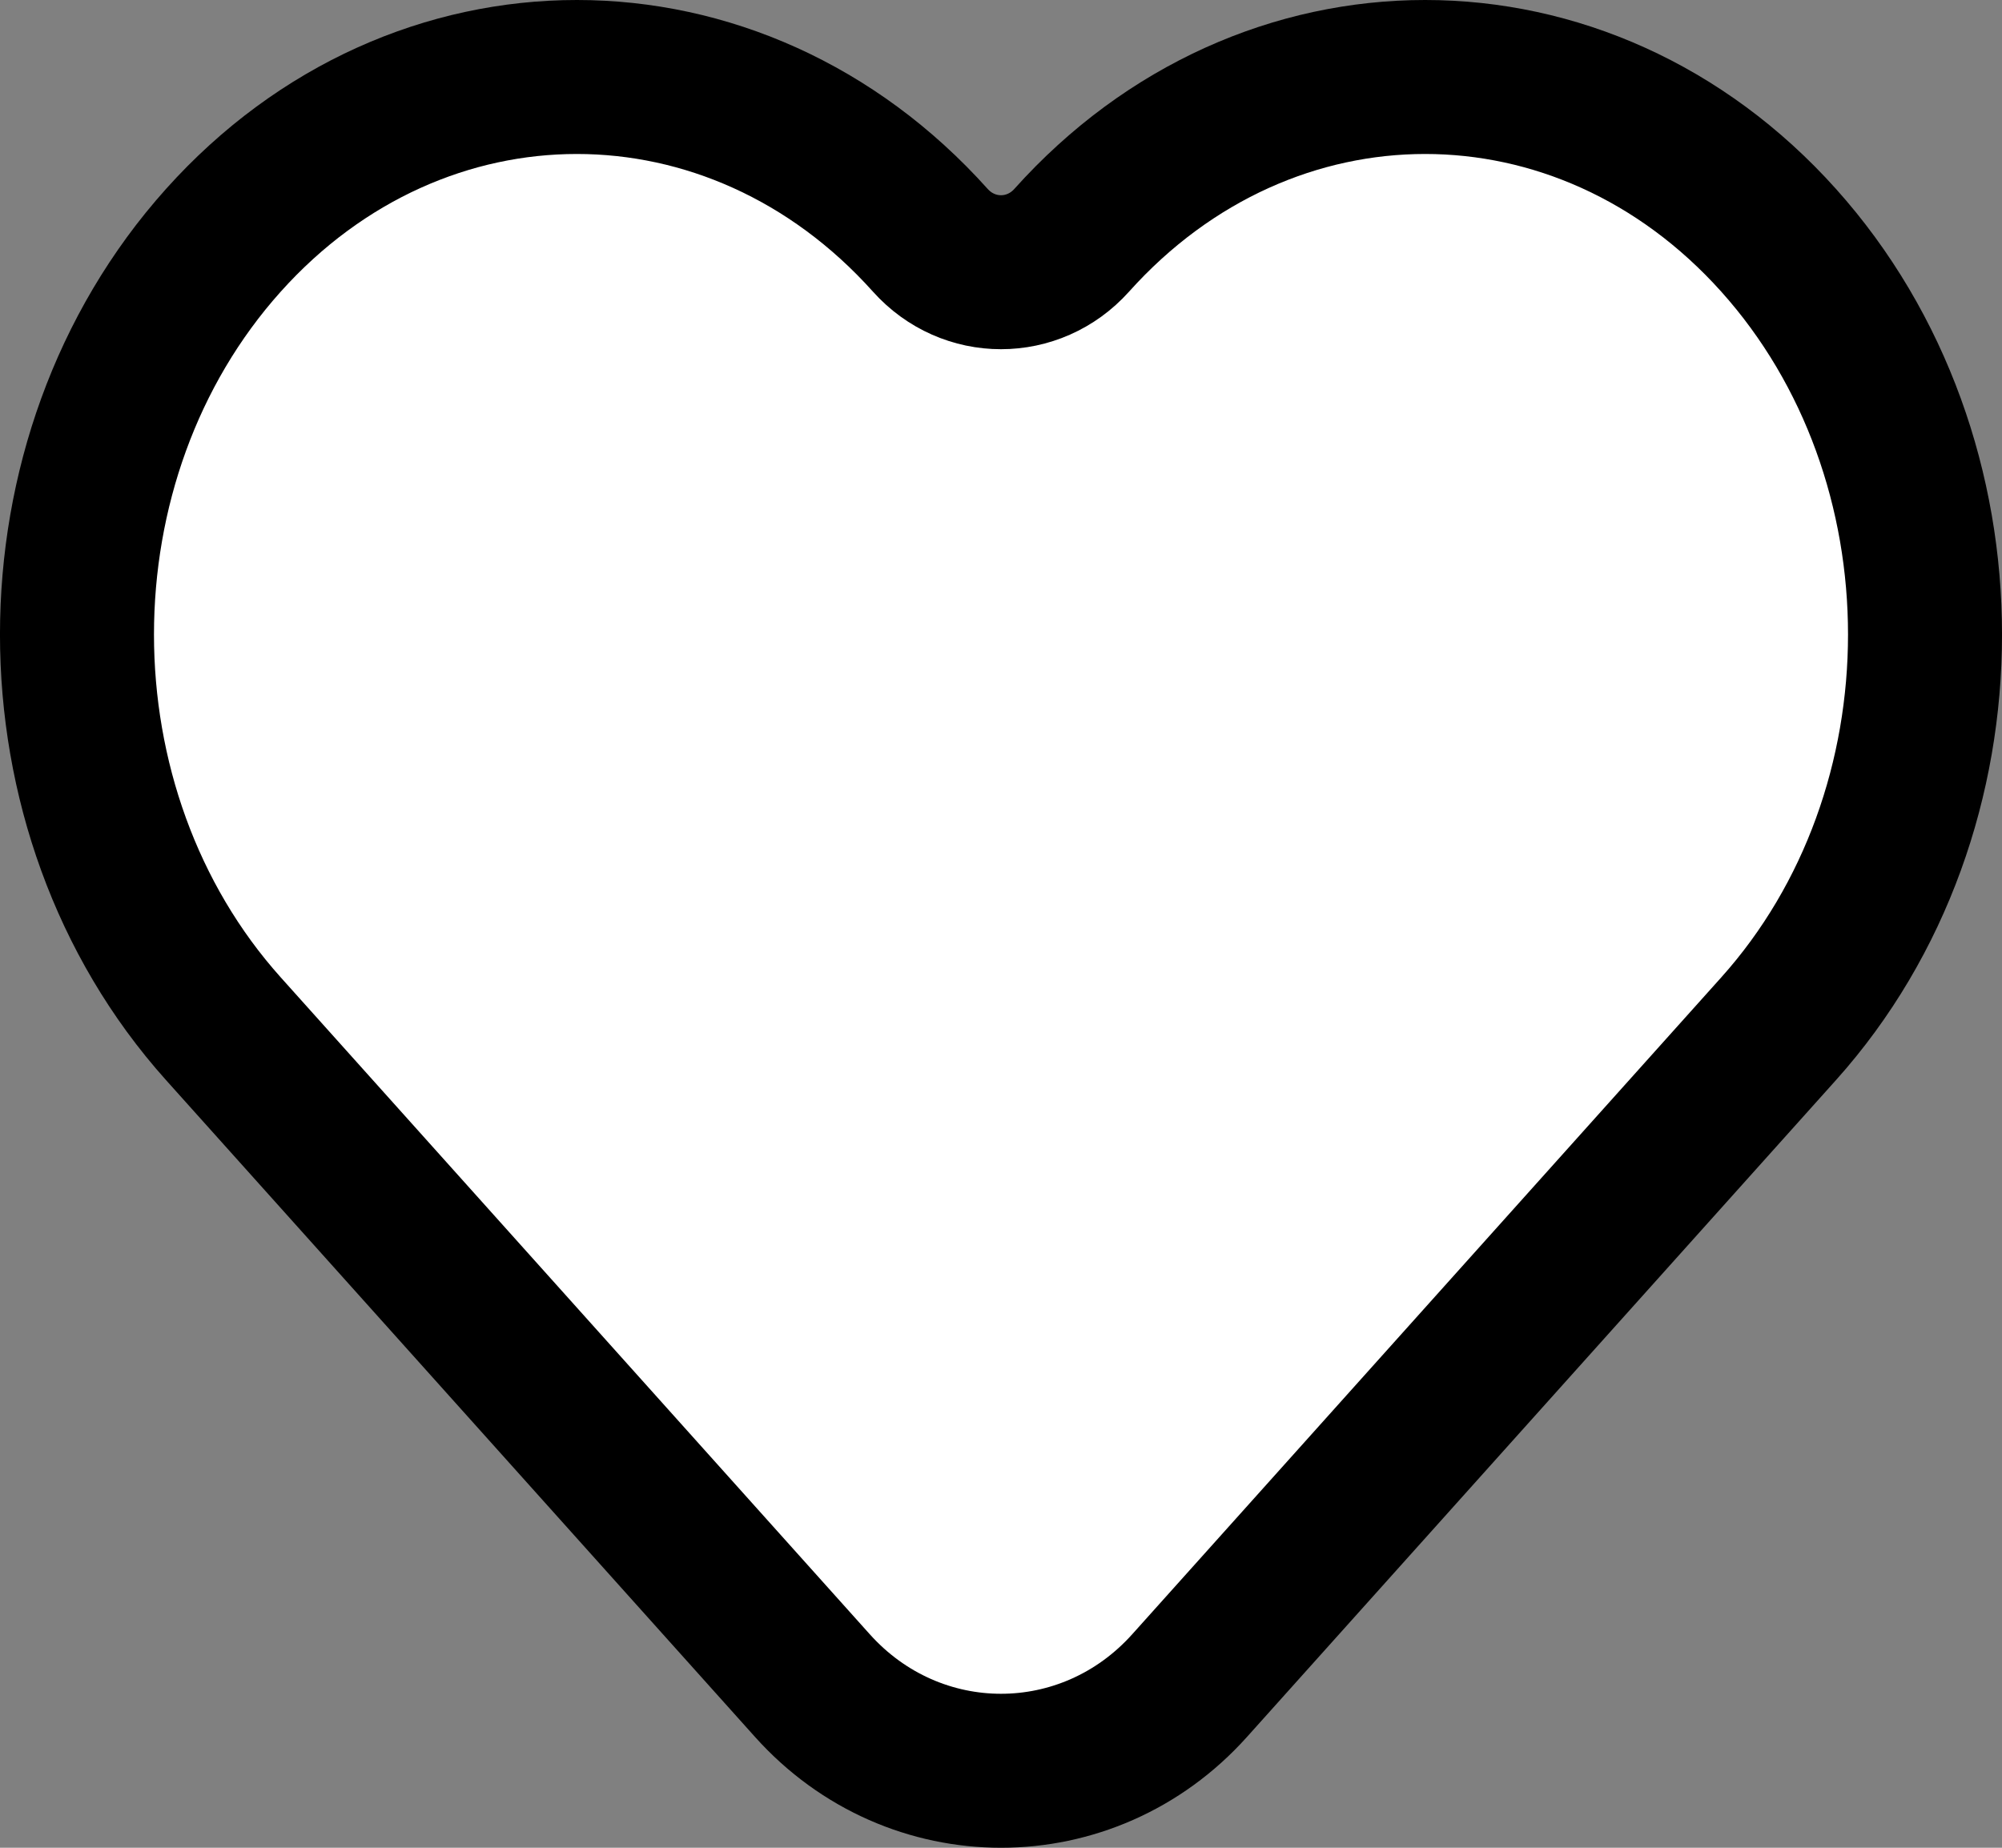 <svg width="26" height="24" viewBox="0 0 26 24" fill="none" xmlns="http://www.w3.org/2000/svg">
<rect x="0" y="0" width="26" height="24" fill="#808080" stroke="none"/>
<path d="M2.901 13.362L10.55 21.893C11.873 23.369 14.127 23.369 15.45 21.893L23.099 13.362C25.634 10.534 25.634 5.949 23.099 3.121C20.564 0.293 16.453 0.293 13.918 3.121C13.422 3.674 12.578 3.674 12.082 3.121C9.547 0.293 5.437 0.293 2.901 3.121C0.366 5.949 0.366 10.534 2.901 13.362Z" fill="white" stroke="black" stroke-width="2"/>
</svg>
